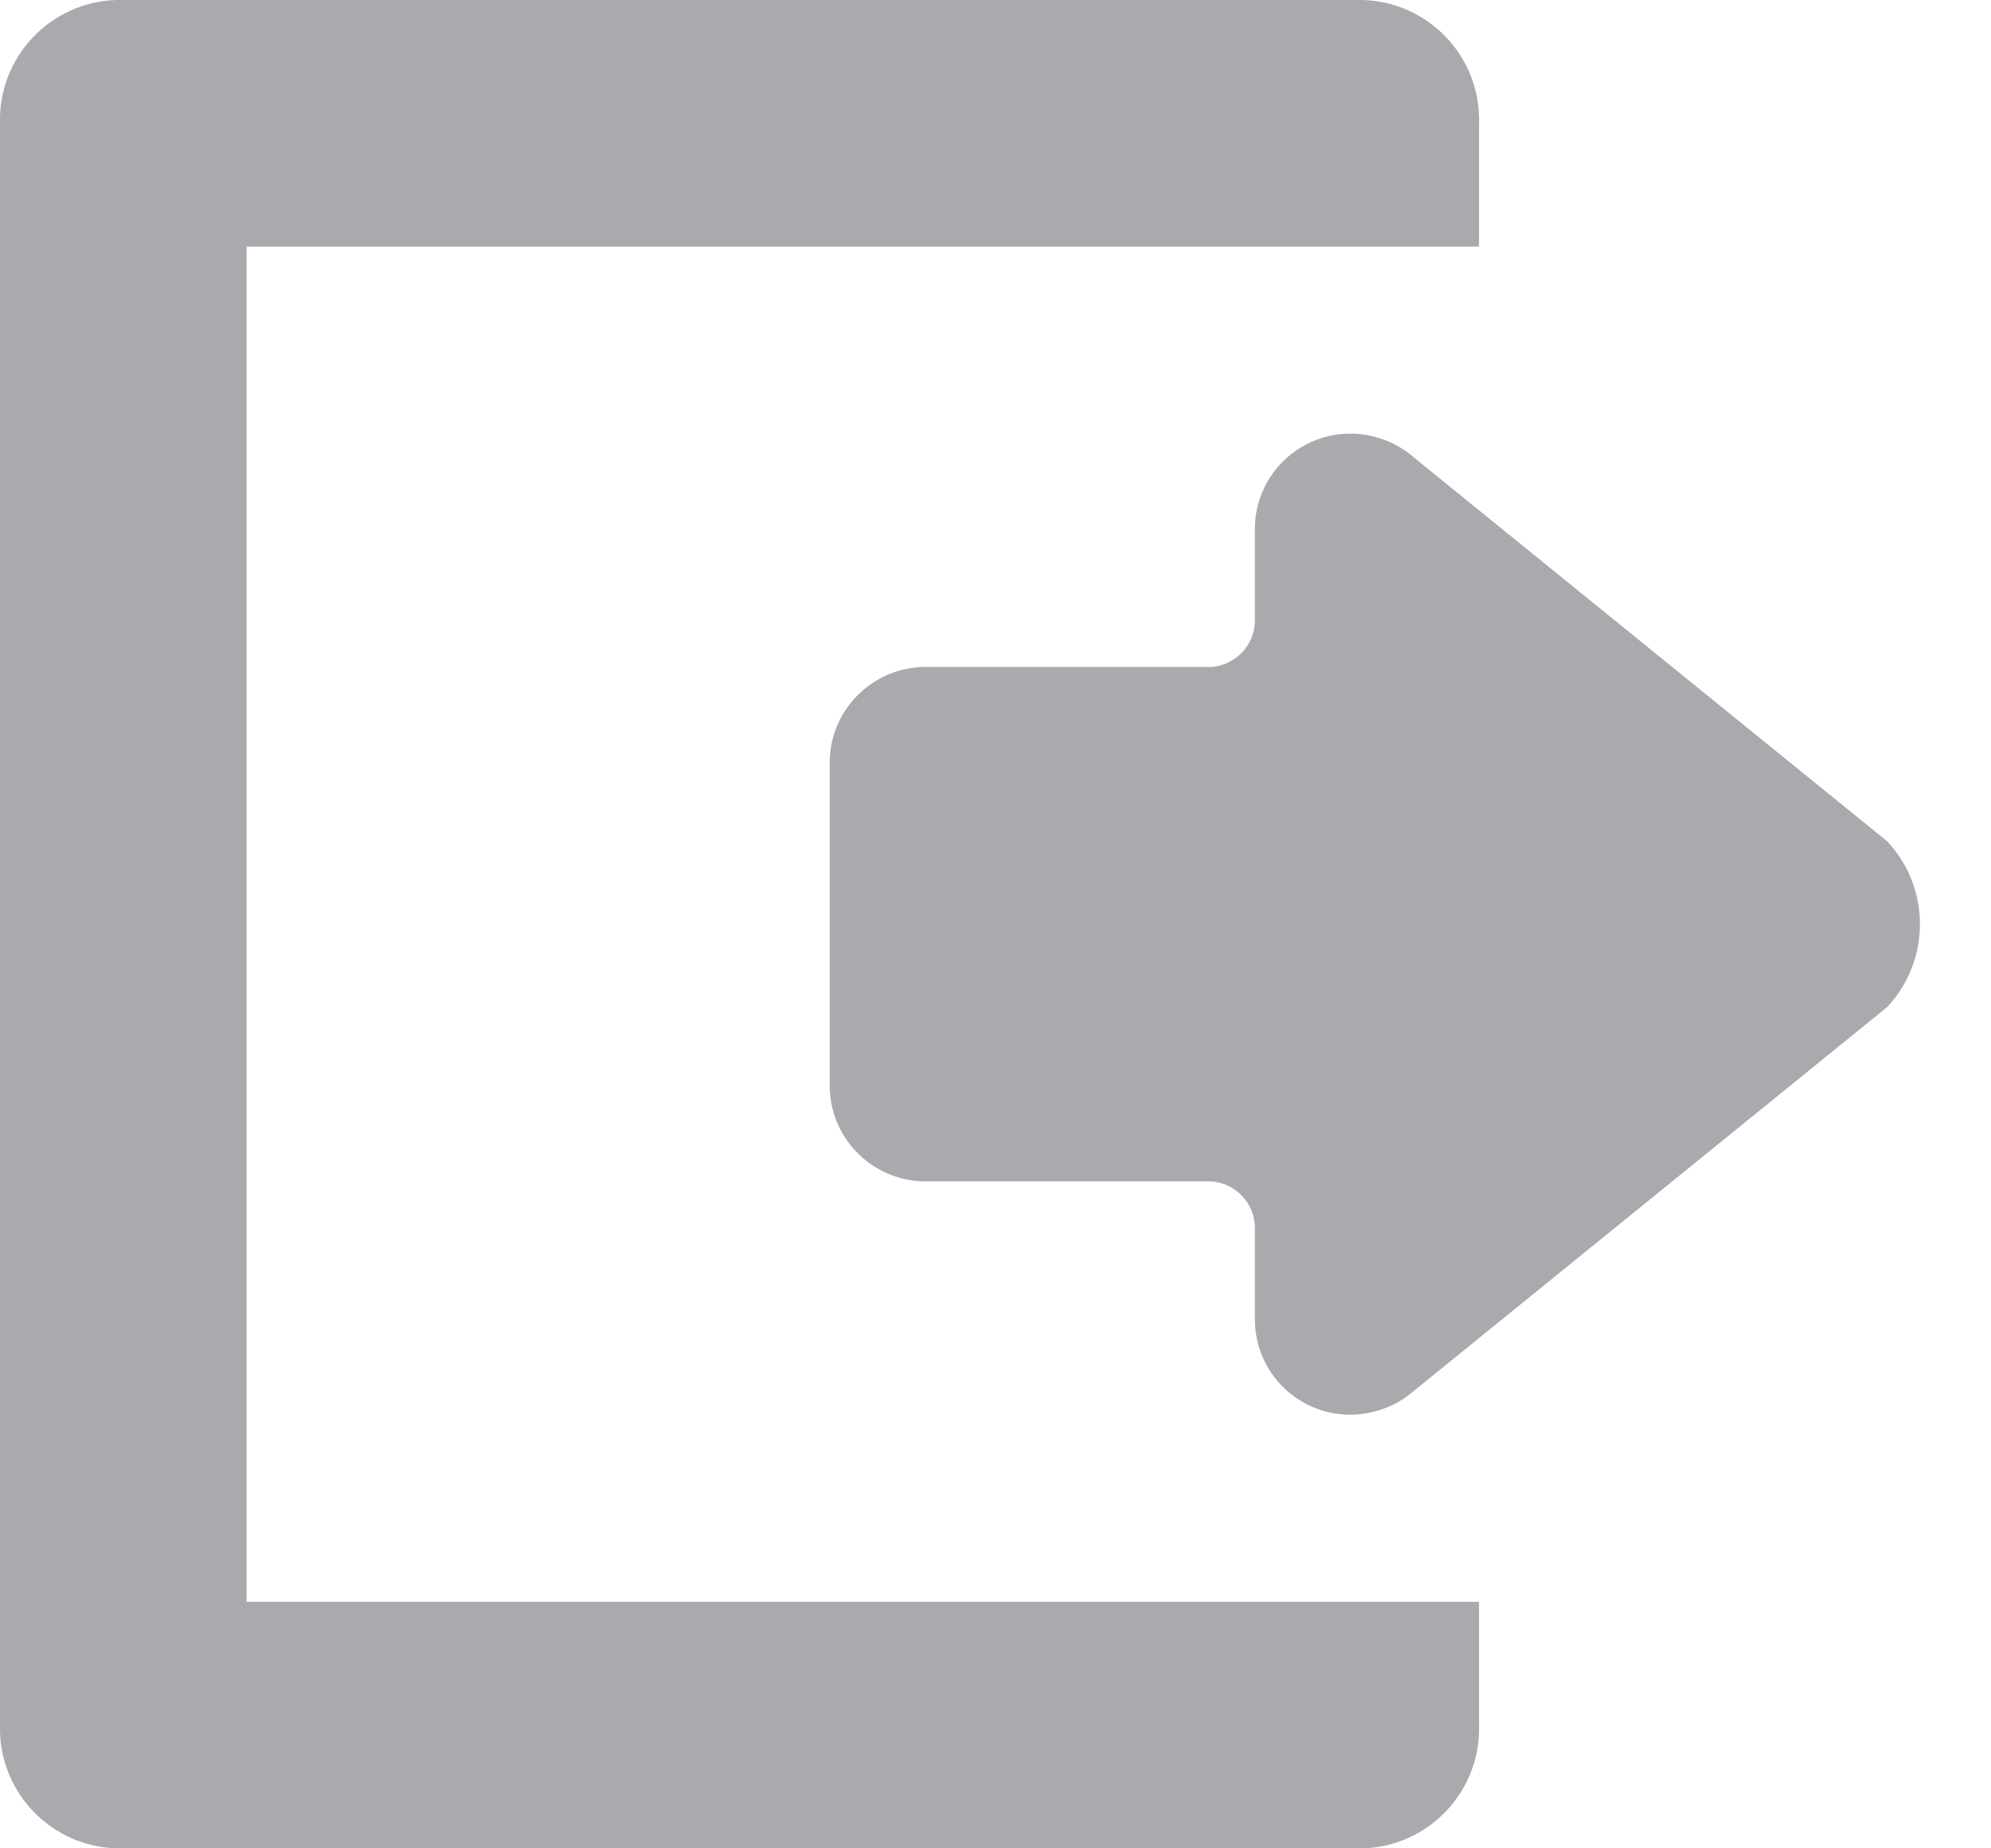 <?xml version="1.0" encoding="UTF-8"?>
<svg width="14px" height="13px" viewBox="0 0 14 13" version="1.1" xmlns="http://www.w3.org/2000/svg" xmlns:xlink="http://www.w3.org/1999/xlink">
    <!-- Generator: Sketch 51.2 (57519) - http://www.bohemiancoding.com/sketch -->
    <title>退出 </title>
    <desc>Created with Sketch.</desc>
    <defs></defs>
    <g id="Page-1" stroke="none" stroke-width="1" fill="none" fill-rule="evenodd">
        <g id="弹窗" transform="translate(-1634, -185)" fill="#A9AAAD" fill-rule="nonzero">
            <g id="Group-9" transform="translate(1590, 43)">
                <g id="退出-" transform="translate(44, 142)">
                    <path d="M9.897,3.181 C9.785,3.1 9.651,3.055 9.514,3.05 C9.143,3.04 8.834,3.332 8.824,3.703 C8.824,3.705 8.824,3.707 8.824,3.71 L8.824,4.361 L8.824,4.361 C8.825,4.535 8.69,4.679 8.517,4.691 L6.524,4.691 C6.151,4.683 5.843,4.978 5.834,5.35 L5.834,7.65 L5.834,7.65 C5.843,8.022 6.151,8.317 6.524,8.309 L8.517,8.309 C8.69,8.321 8.825,8.465 8.824,8.639 L8.824,9.291 L8.824,9.29 C8.83,9.661 9.136,9.957 9.507,9.95 C9.509,9.95 9.511,9.95 9.514,9.95 C9.651,9.945 9.785,9.9 9.897,9.819 L13.27,7.083 C13.577,6.755 13.577,6.245 13.27,5.917 L9.897,3.181 Z M1.734,1.734 L1.734,11.266 L10.4,11.266 L10.4,12.133 L10.4,12.133 C10.414,12.598 10.048,12.986 9.583,13 C9.566,13 9.55,13 9.534,13 L0.867,13 C0.402,13.013 0.014,12.647 0,12.182 C-0,12.166 -0,12.149 0,12.133 L0,0.867 L0,0.867 C-0.013,0.402 0.353,0.014 0.818,0 C0.834,-0 0.851,-0 0.867,0 L9.534,0 C9.999,-0.013 10.387,0.353 10.4,0.818 C10.401,0.834 10.401,0.851 10.4,0.867 L10.4,1.734 L1.734,1.734 L1.734,1.734 Z" id="Shape"></path>
                </g>
            </g>
        </g>
    </g>
</svg>